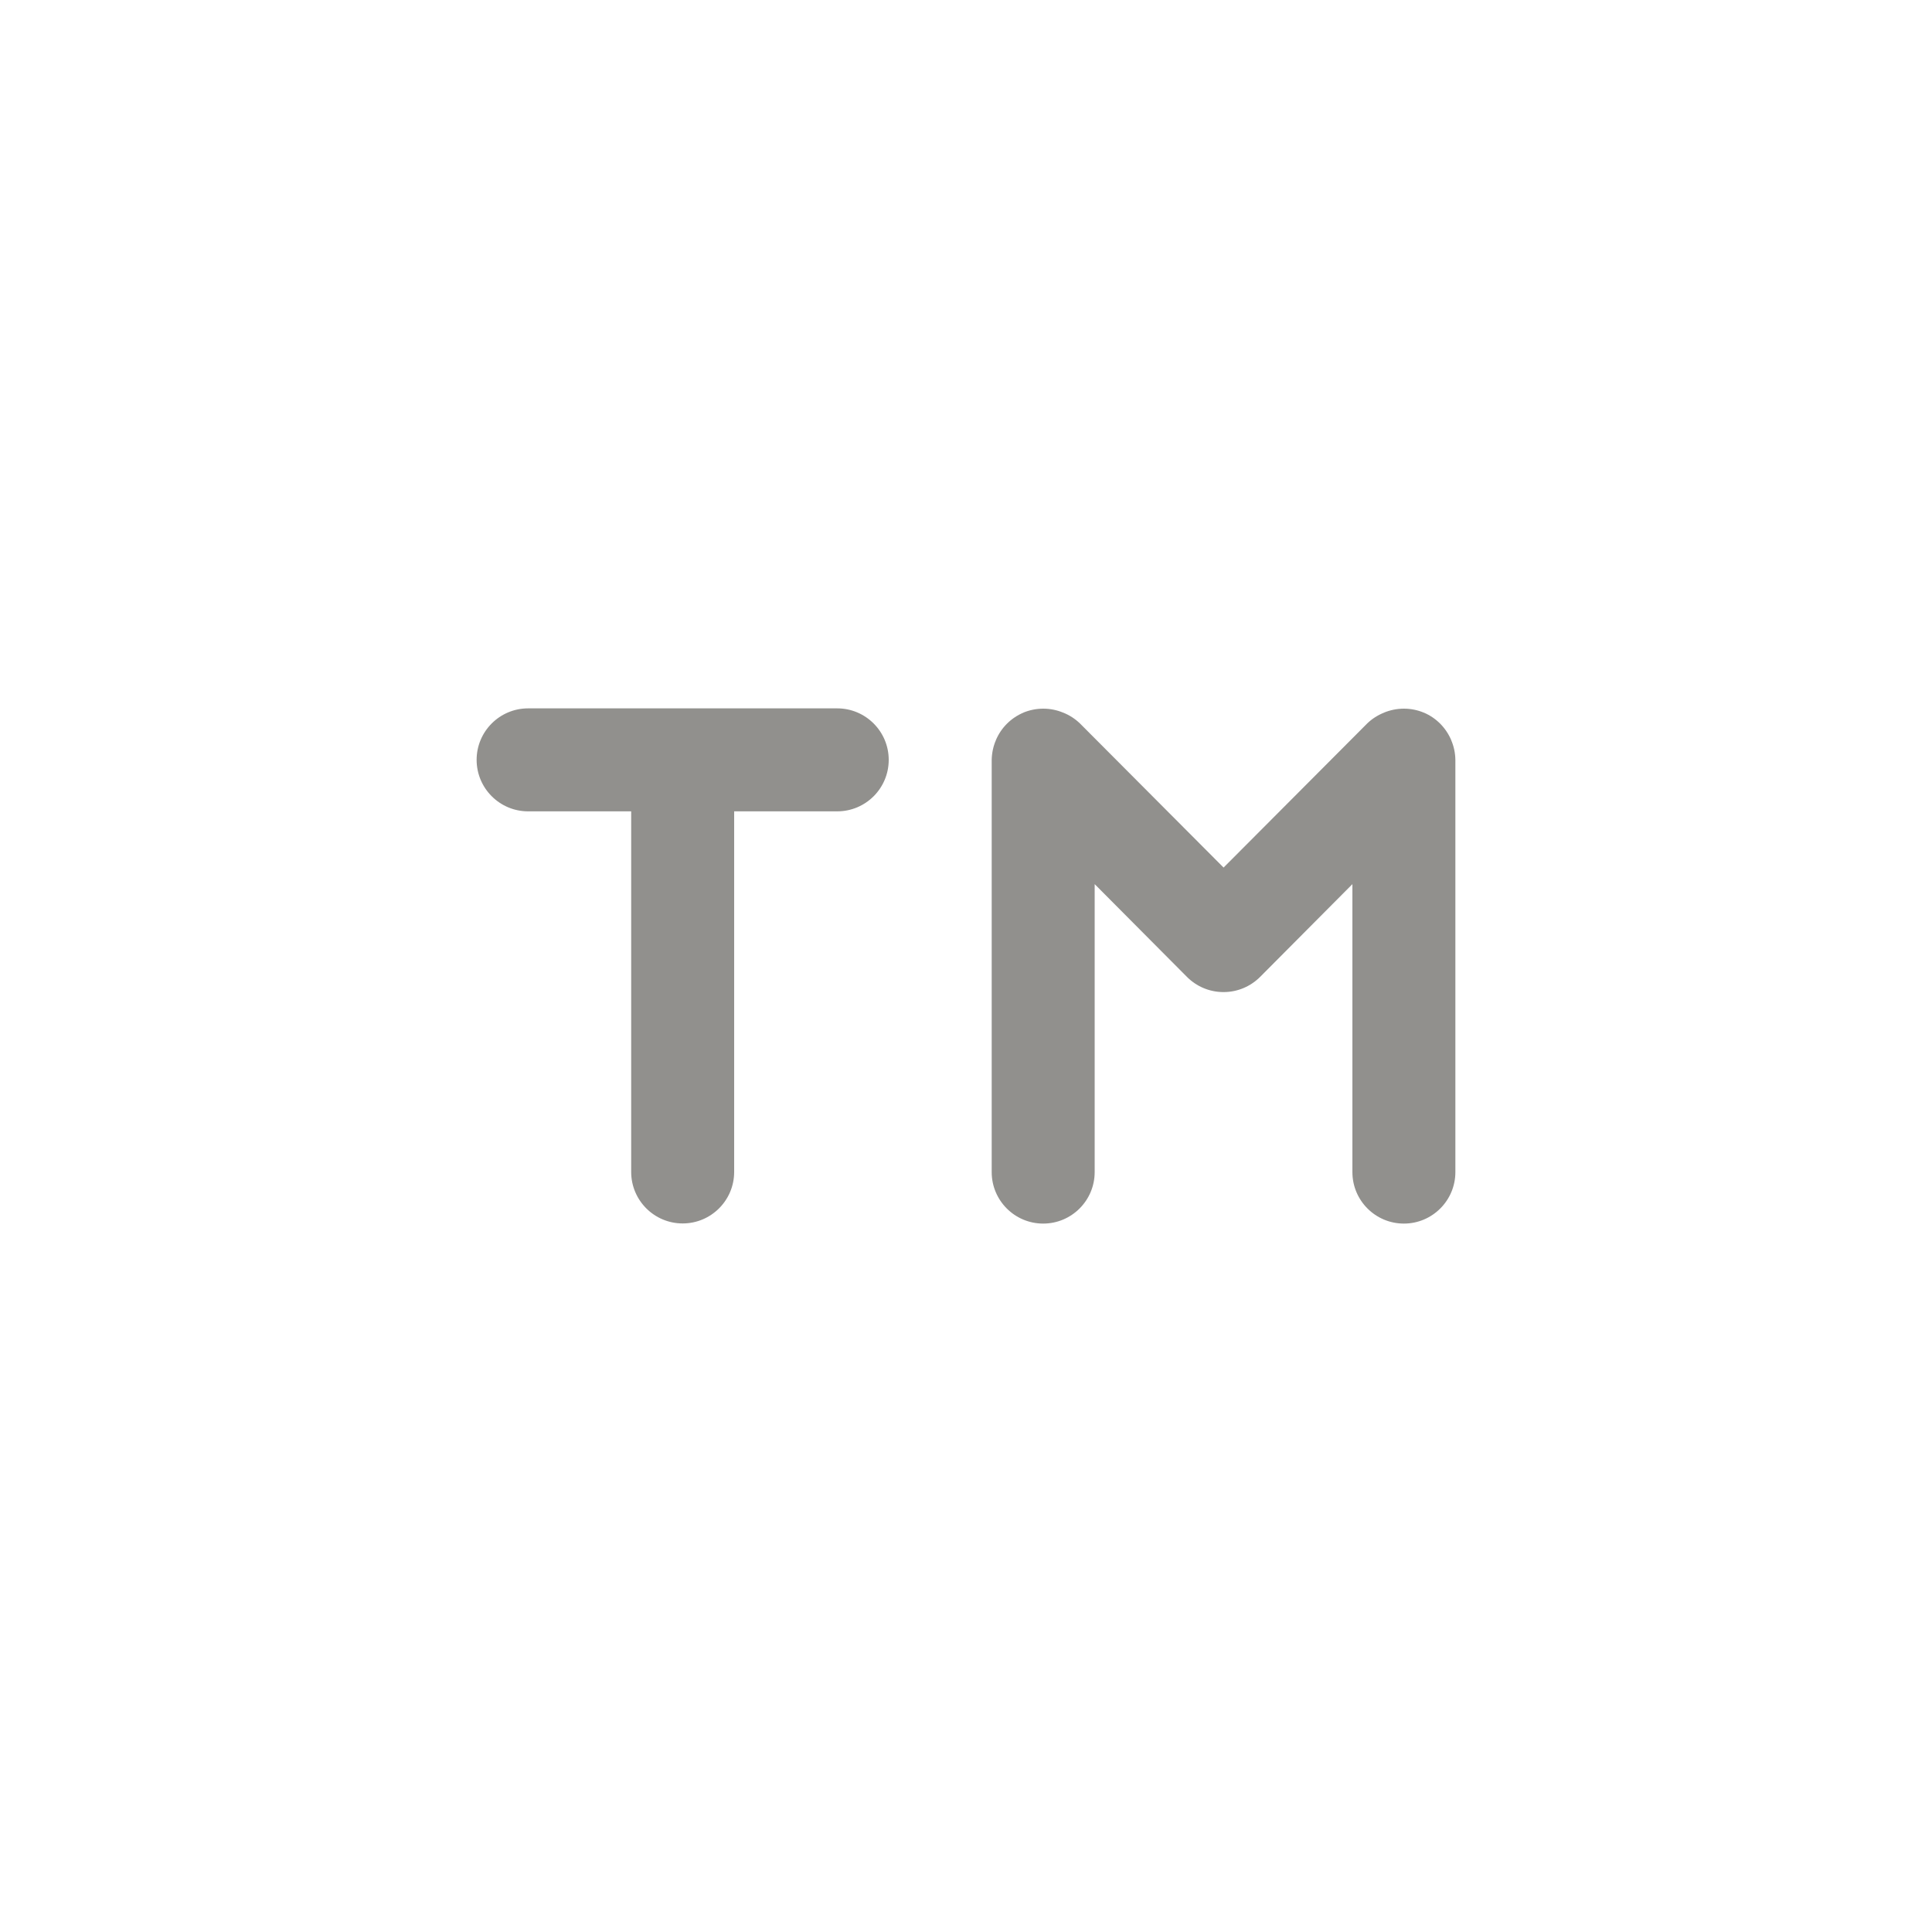 <!-- Generated by IcoMoon.io -->
<svg version="1.1" xmlns="http://www.w3.org/2000/svg" width="40" height="40" viewBox="0 0 40 40">
<title>ul-trademark</title>
<path fill="#91908d" d="M17.334 14.666h-6.4c-0.589 0-1.066 0.478-1.066 1.066s0.478 1.066 1.066 1.066v0h2.134v7.466c0 0.589 0.478 1.066 1.066 1.066s1.066-0.478 1.066-1.066v0-7.466h2.134c0.589 0 1.066-0.478 1.066-1.066s-0.478-1.066-1.066-1.066v0zM30.048 15.328c-0.11-0.262-0.314-0.466-0.569-0.574l-0.007-0.002c-0.12-0.050-0.259-0.080-0.406-0.080s-0.286 0.030-0.412 0.082l0.007-0.002c-0.137 0.054-0.254 0.13-0.352 0.224v0l-2.976 2.986-2.976-2.986c-0.098-0.094-0.215-0.17-0.345-0.222l-0.007-0.002c-0.12-0.050-0.259-0.080-0.406-0.080s-0.286 0.030-0.412 0.082l0.007-0.002c-0.262 0.11-0.466 0.314-0.574 0.569l-0.002 0.007c-0.052 0.119-0.083 0.258-0.086 0.405v8.534c0 0.589 0.478 1.066 1.066 1.066s1.066-0.478 1.066-1.066v0-5.962l1.91 1.92c0.194 0.195 0.462 0.315 0.758 0.315s0.564-0.121 0.758-0.315v0l1.91-1.92v5.962c0 0.589 0.478 1.066 1.066 1.066s1.066-0.478 1.066-1.066v0-8.534c-0.002-0.147-0.033-0.286-0.088-0.412l0.002 0.007z"></path>
</svg>
